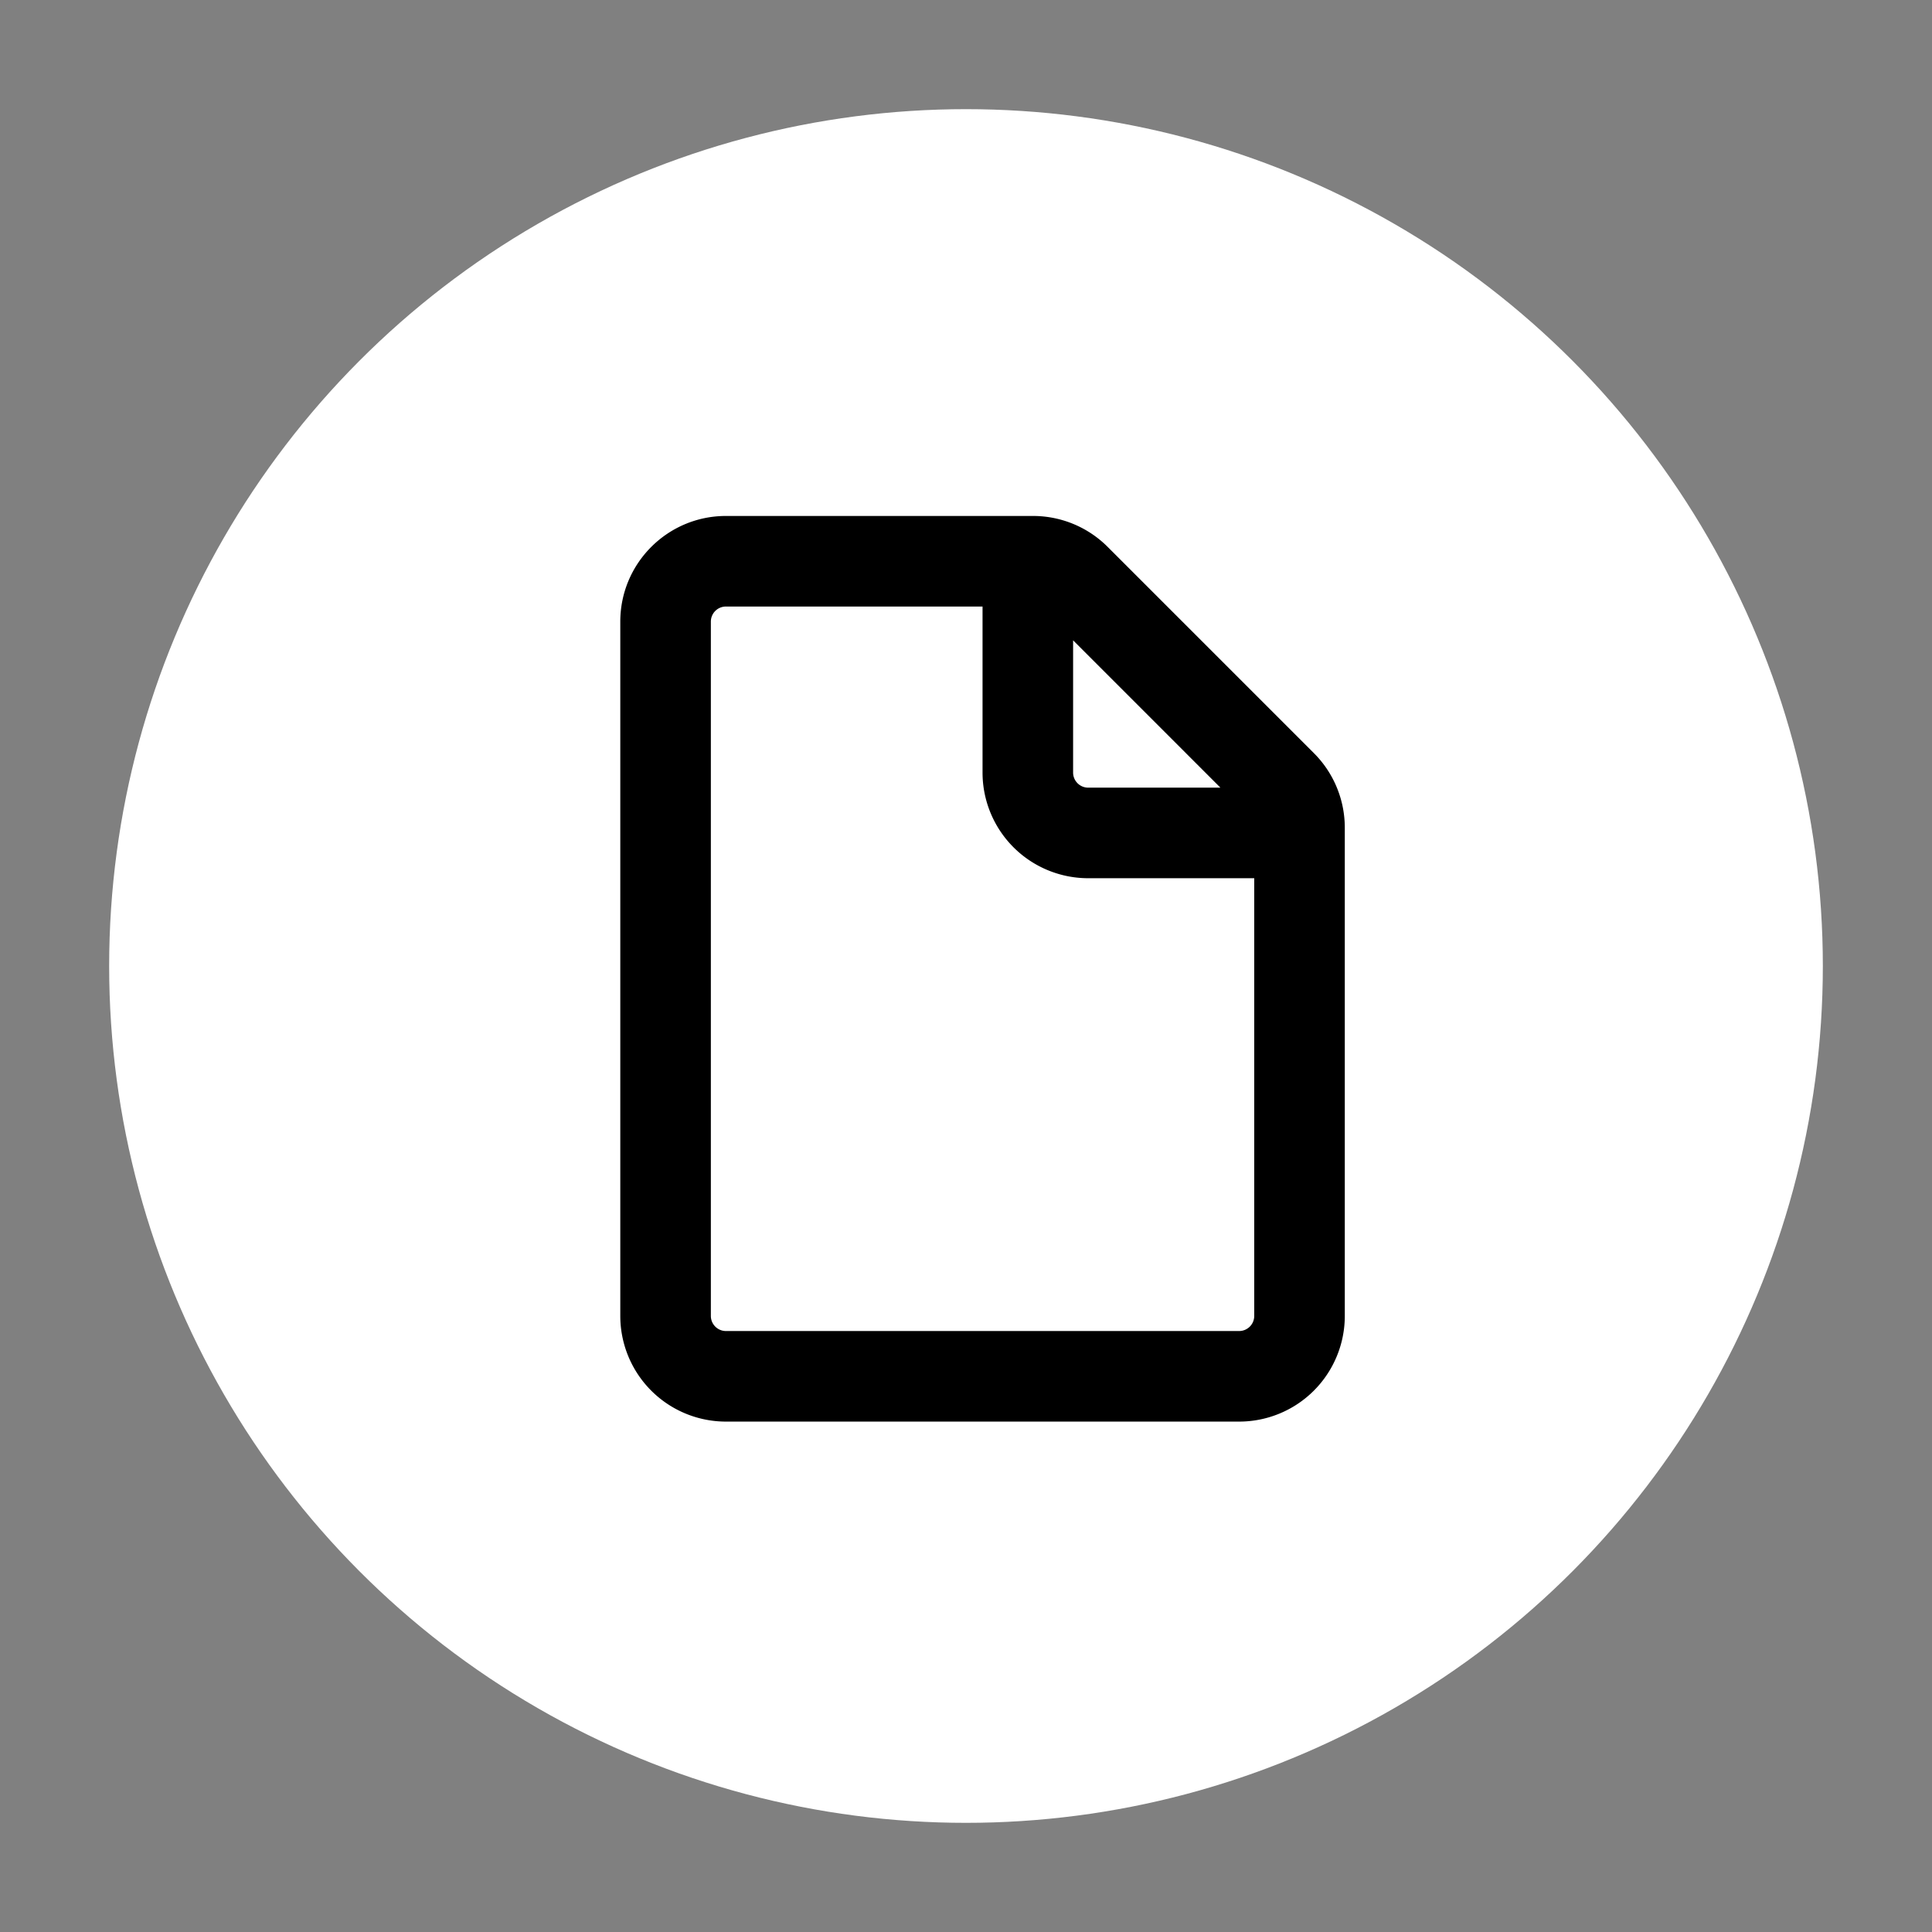 <?xml version="1.0" encoding="UTF-8" standalone="no"?>
<!DOCTYPE svg PUBLIC "-//W3C//DTD SVG 1.1//EN"
 "http://www.w3.org/Graphics/SVG/1.1/DTD/svg11.dtd">
<svg width="32" height="32" xmlns="http://www.w3.org/2000/svg" class="octicon octicon-file color-icon-tertiary" data-view-component="true" version="1.1" aria-hidden="true" aria-label="File">
 <rect width="100%" height="100%" fill="#808080" stroke="none"/>
 <g>
  <ellipse fill="#ffffff" ry="14.192" rx="14.192" id="svg_2" cy="16" cx="16"/>
  <path id="svg_1" d="m12.024,10.046a0.25,0.25 0 0 0 -0.25,0.25l0,11.5c0,0.138 0.112,0.25 0.25,0.25l8.5,0a0.25,0.25 0 0 0 0.25,-0.25l0,-7.25l-2.75,0a1.75,1.75 0 0 1 -1.75,-1.75l0,-2.75l-4.25,0zm5.75,0.56l0,2.19c0,0.138 0.112,0.25 0.25,0.25l2.19,0l-2.44,-2.44zm-7.5,-0.31c0,-0.966 0.784,-1.75 1.75,-1.75l5.086,0c0.464,0 0.909,0.184 1.237,0.513l3.414,3.414c0.329,0.328 0.513,0.773 0.513,1.237l0,8.086a1.75,1.75 0 0 1 -1.75,1.75l-8.5,0a1.75,1.75 0 0 1 -1.75,-1.75l0,-11.5z" fill-rule="evenodd"/>
 </g>
</svg>
